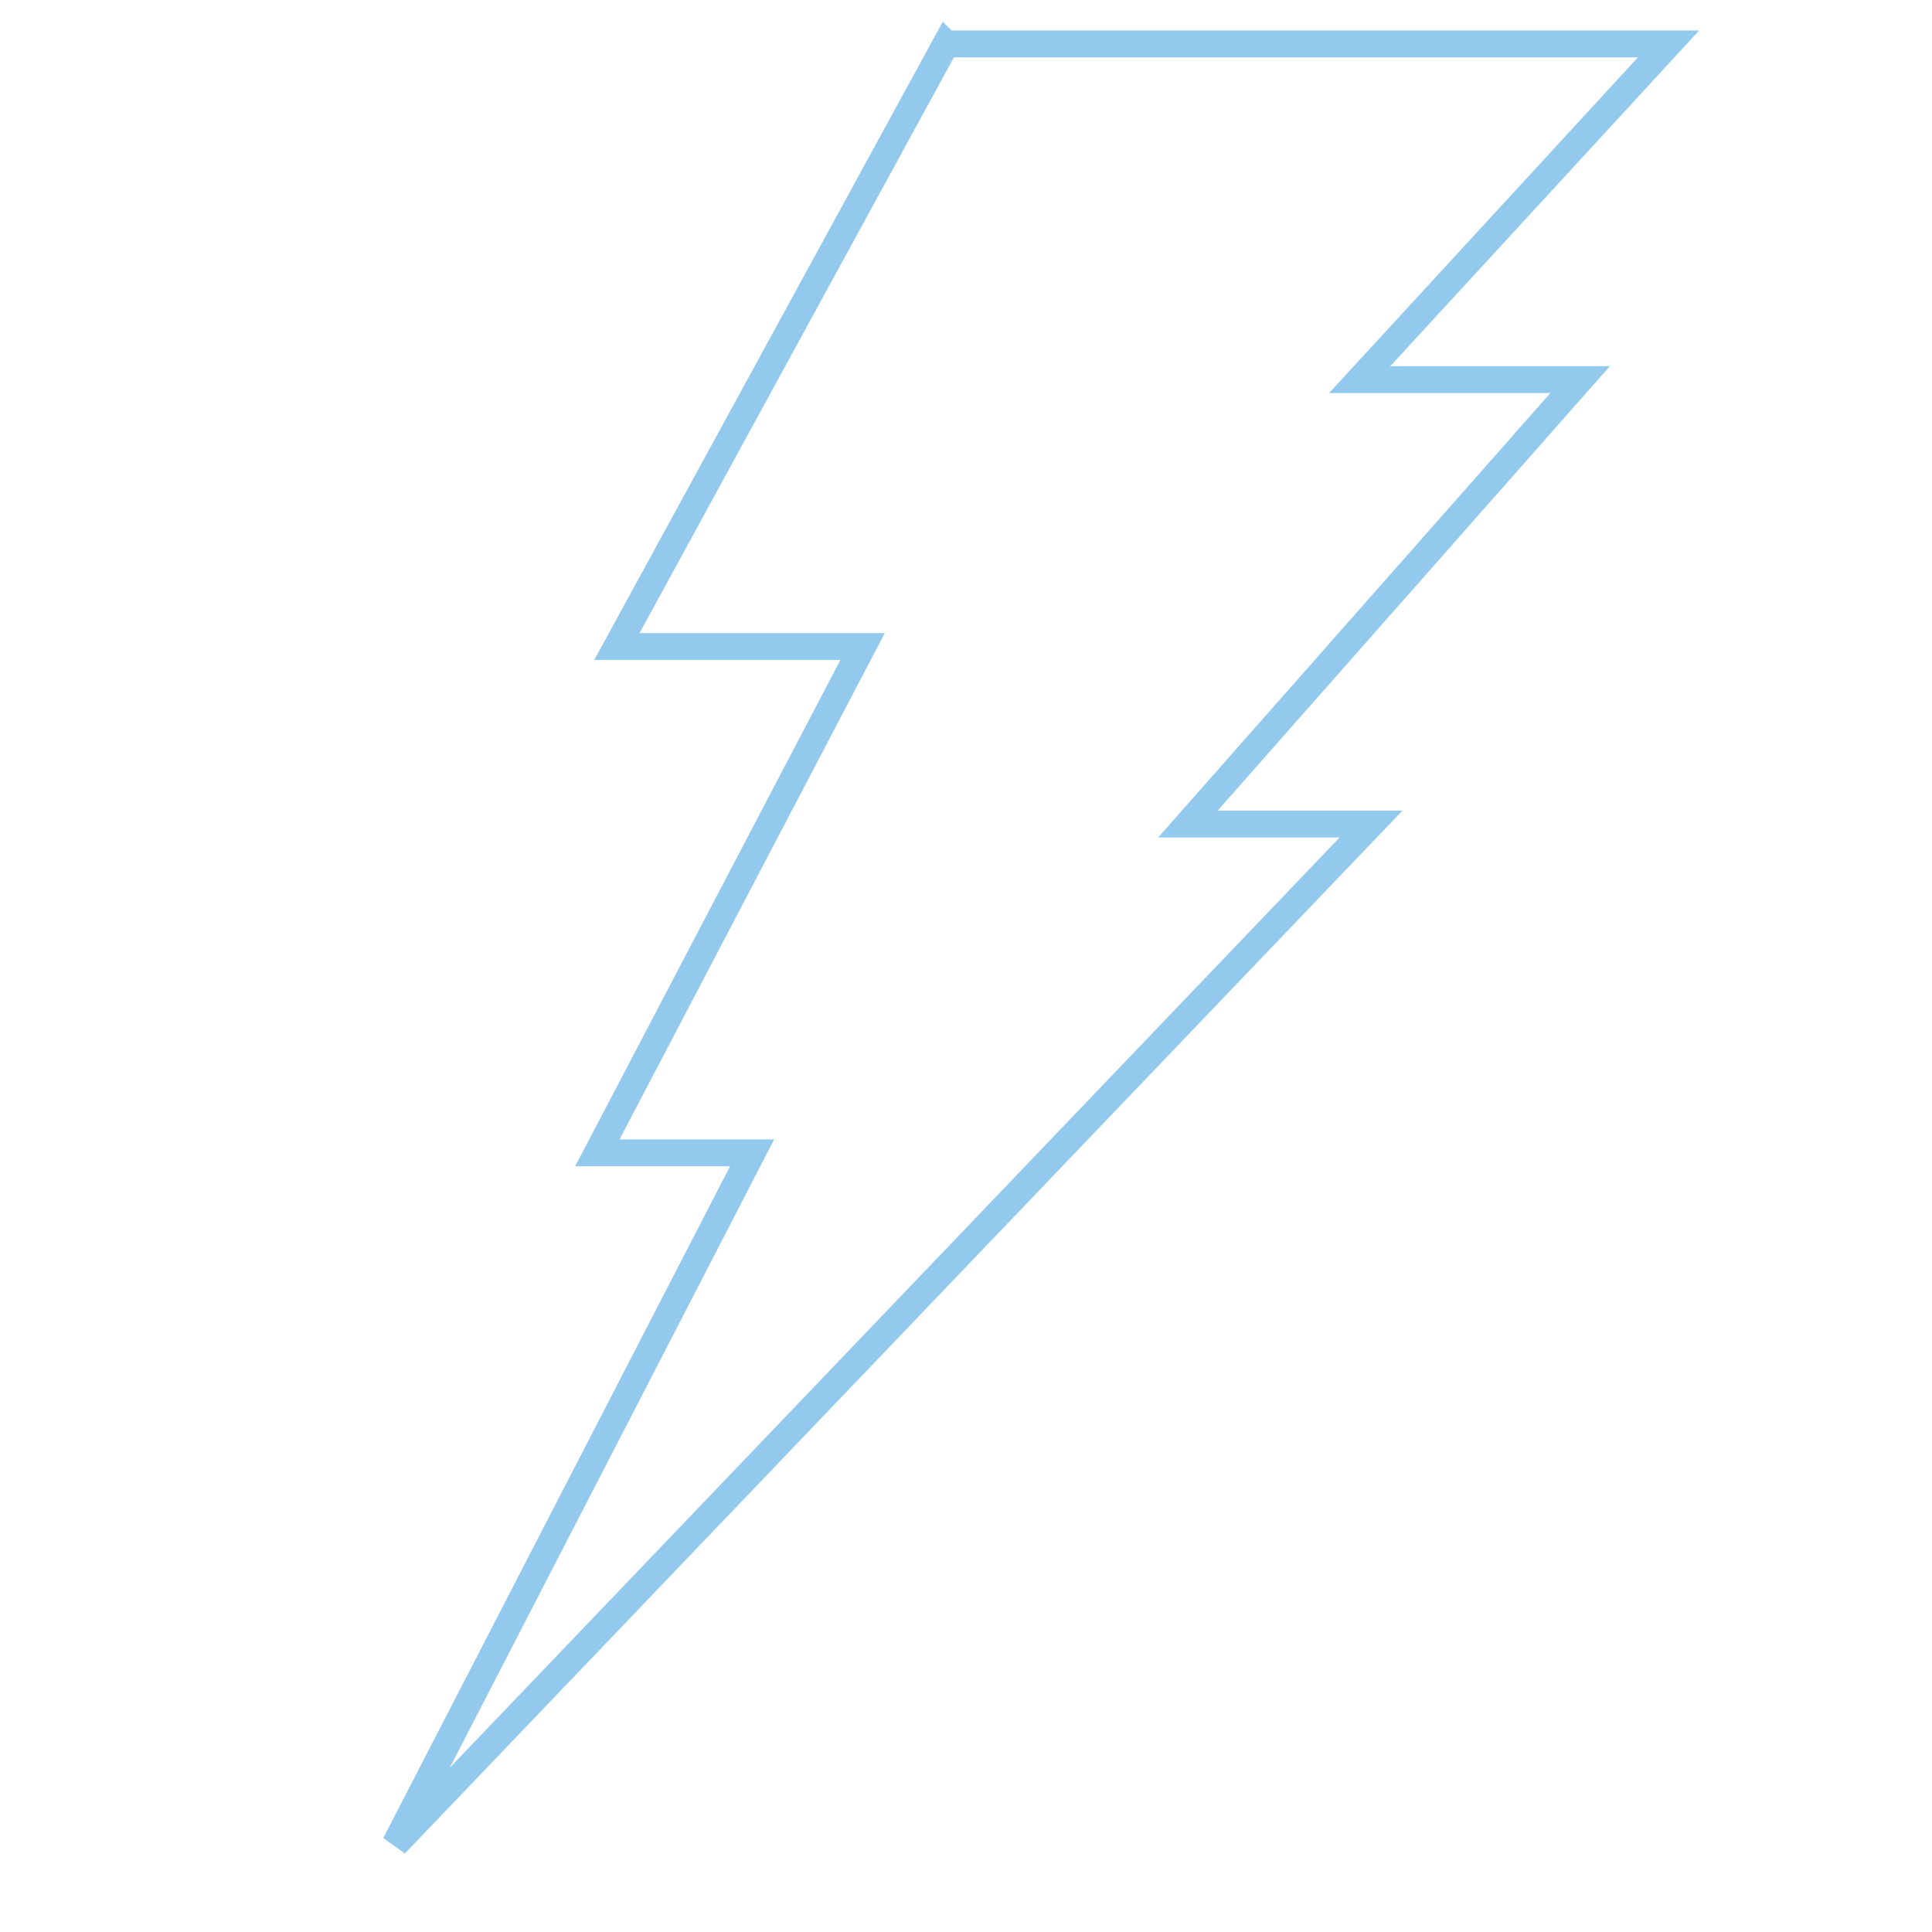 <svg width="72" height="72" fill="none" xmlns="http://www.w3.org/2000/svg"><path clip-rule="evenodd" d="M35.253 1.636L22.99 24.093h9.157l-9.886 18.87h5.767l-13.3 25.764L51.095 30.71h-6.826l14.617-16.563h-8.215l11.51-12.51H35.254z" stroke="#92C9EC"/></svg>